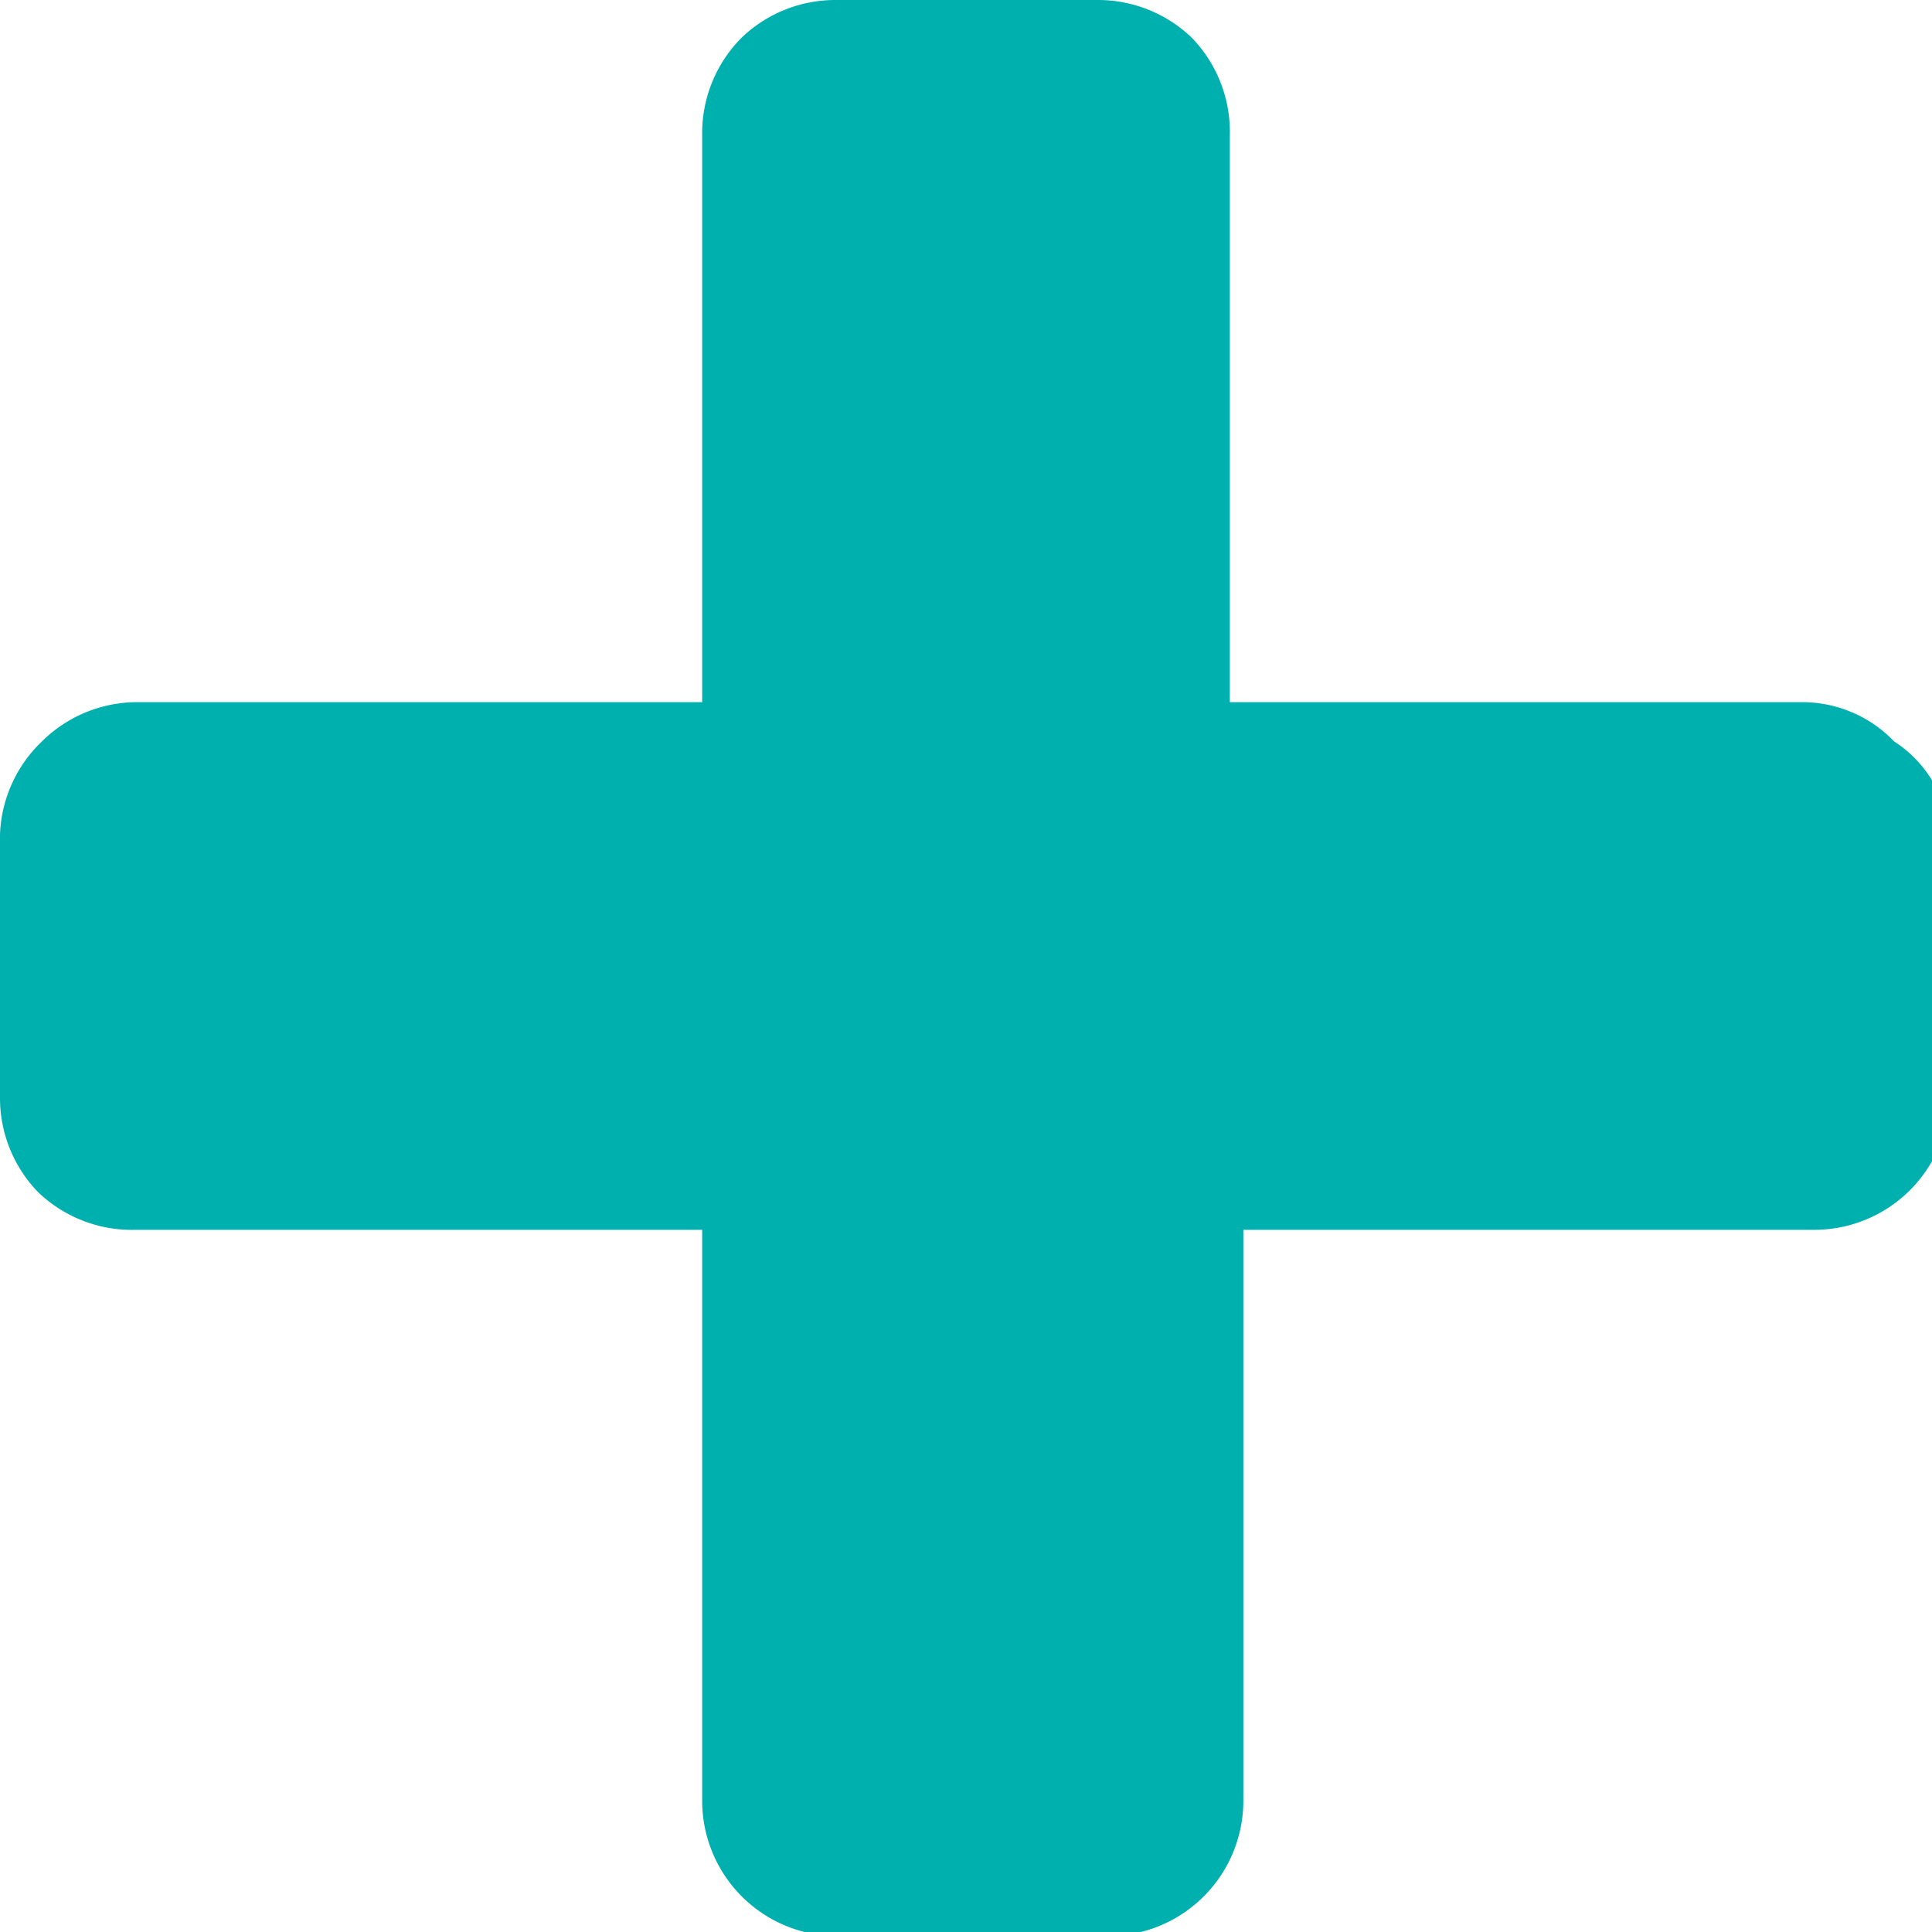 <svg xmlns="http://www.w3.org/2000/svg" viewBox="0 0 14.28 14.28"><title>mais</title><g id="Camada_2" data-name="Camada 2"><g id="Camada_1-2" data-name="Camada 1"><g id="plus-black-symbol"><path id="Caminho_320" data-name="Caminho 320" d="M14,5.48a.94.94,0,0,0-.69-.29H9.09V1A1,1,0,0,0,8.81.28,1,1,0,0,0,8.12,0H6.17a1,1,0,0,0-.69.28A1,1,0,0,0,5.19,1V5.19H1a1,1,0,0,0-.69.29A1,1,0,0,0,0,6.17V8.12a1,1,0,0,0,.28.69A1,1,0,0,0,1,9.09H5.19v4.22a1,1,0,0,0,1,1h2a1,1,0,0,0,1-1h0V9.09h4.22a1,1,0,0,0,1-1h0V6.17A.9.9,0,0,0,14,5.48Z" style="fill:#00b0af"/></g></g></g></svg>